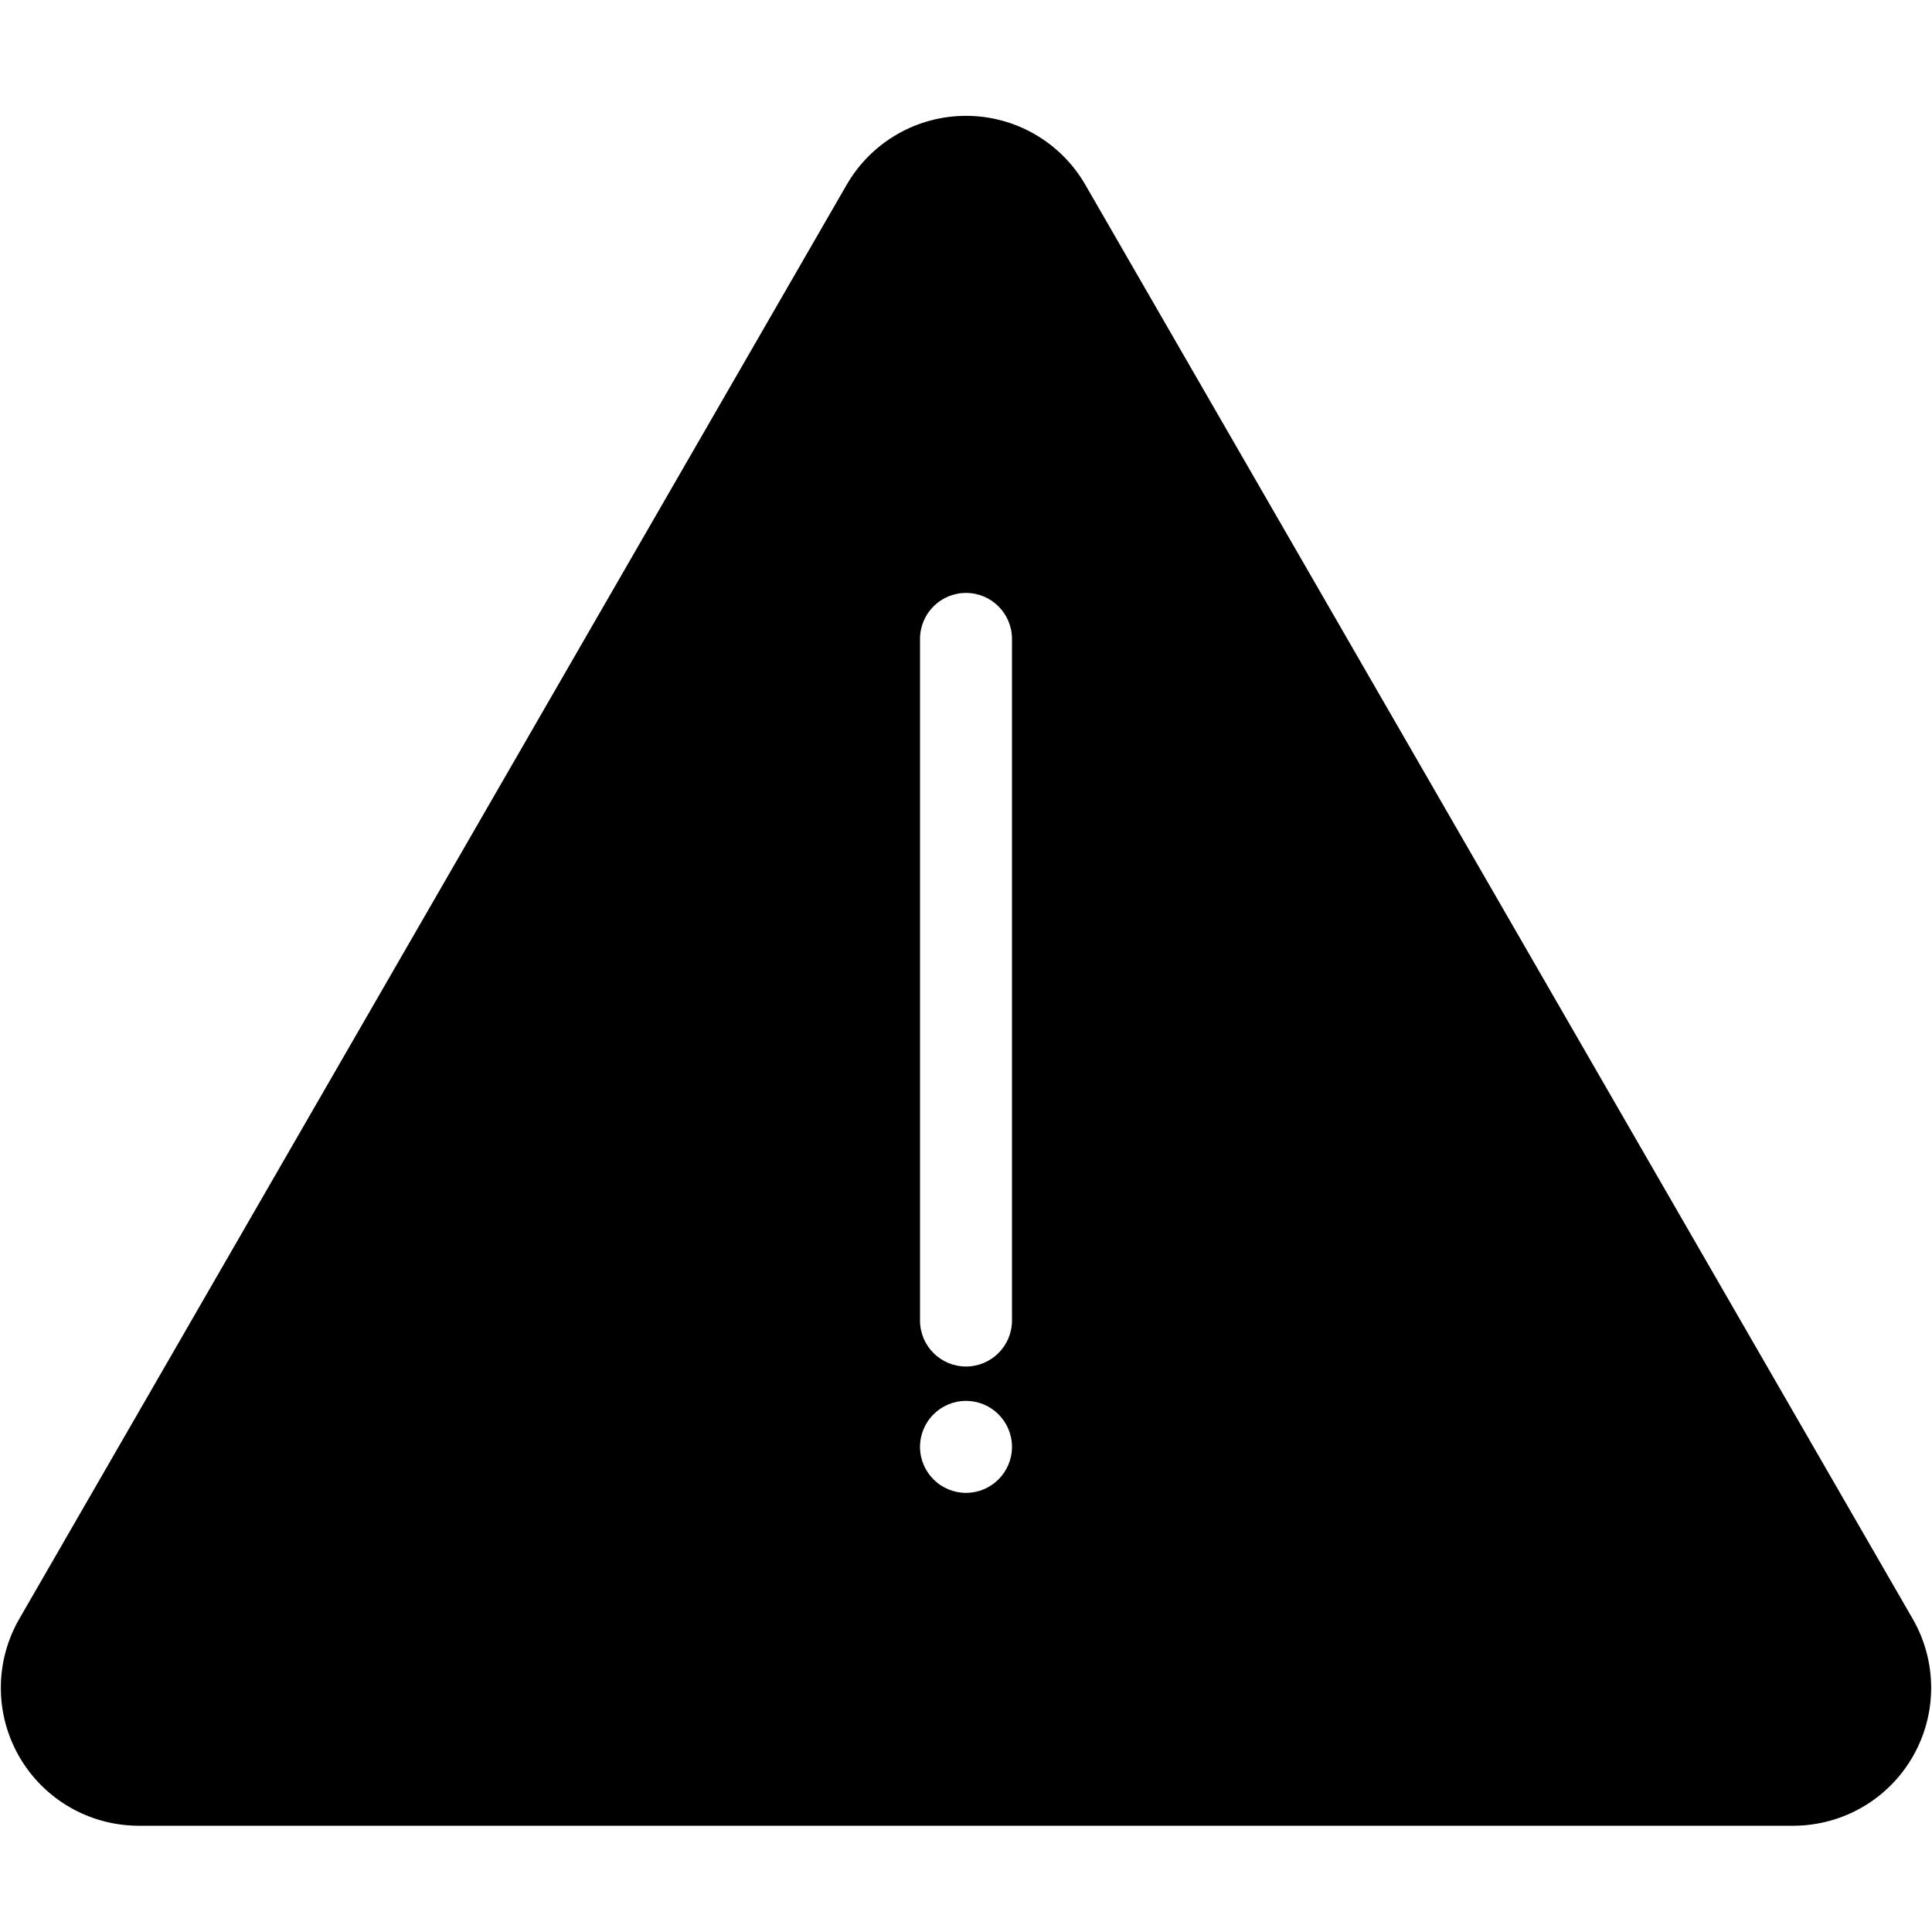 <?xml version="1.0" encoding="UTF-8"?>
<svg width="100px" height="100px" viewBox="0 0 100 100" version="1.1" xmlns="http://www.w3.org/2000/svg" xmlns:xlink="http://www.w3.org/1999/xlink">
    <!-- Generator: Sketch 57.1 (83088) - https://sketch.com -->
    <title>solid/warning-solid</title>
    <desc>Created with Sketch.</desc>
    <g id="solid/warning" stroke="none" stroke-width="1" fill="none" fill-rule="evenodd">
        <path d="M99,83.79 L56.18,9.57 C54.908,7.359 52.551,5.996 50,5.996 C47.449,5.996 45.092,7.359 43.82,9.57 L1,83.79 C-0.272,85.994 -0.276,88.709 0.992,90.916 C2.259,93.123 4.605,94.488 7.15,94.5 L92.85,94.5 C95.395,94.488 97.741,93.123 99.008,90.916 C100.276,88.709 100.272,85.994 99,83.79 Z M47.62,33.07 C47.62,31.756 48.686,30.69 50,30.69 C51.314,30.69 52.38,31.756 52.38,33.07 L52.38,68.35 C52.38,69.664 51.314,70.73 50,70.73 C48.686,70.73 47.62,69.664 47.62,68.35 L47.62,33.07 Z M50,77.27 C48.686,77.27 47.62,76.204 47.62,74.89 C47.62,73.576 48.686,72.51 50,72.51 C51.314,72.51 52.38,73.576 52.38,74.89 C52.38,76.204 51.314,77.27 50,77.27 Z" id="warning" fill="#000000"></path>
    </g>
</svg>